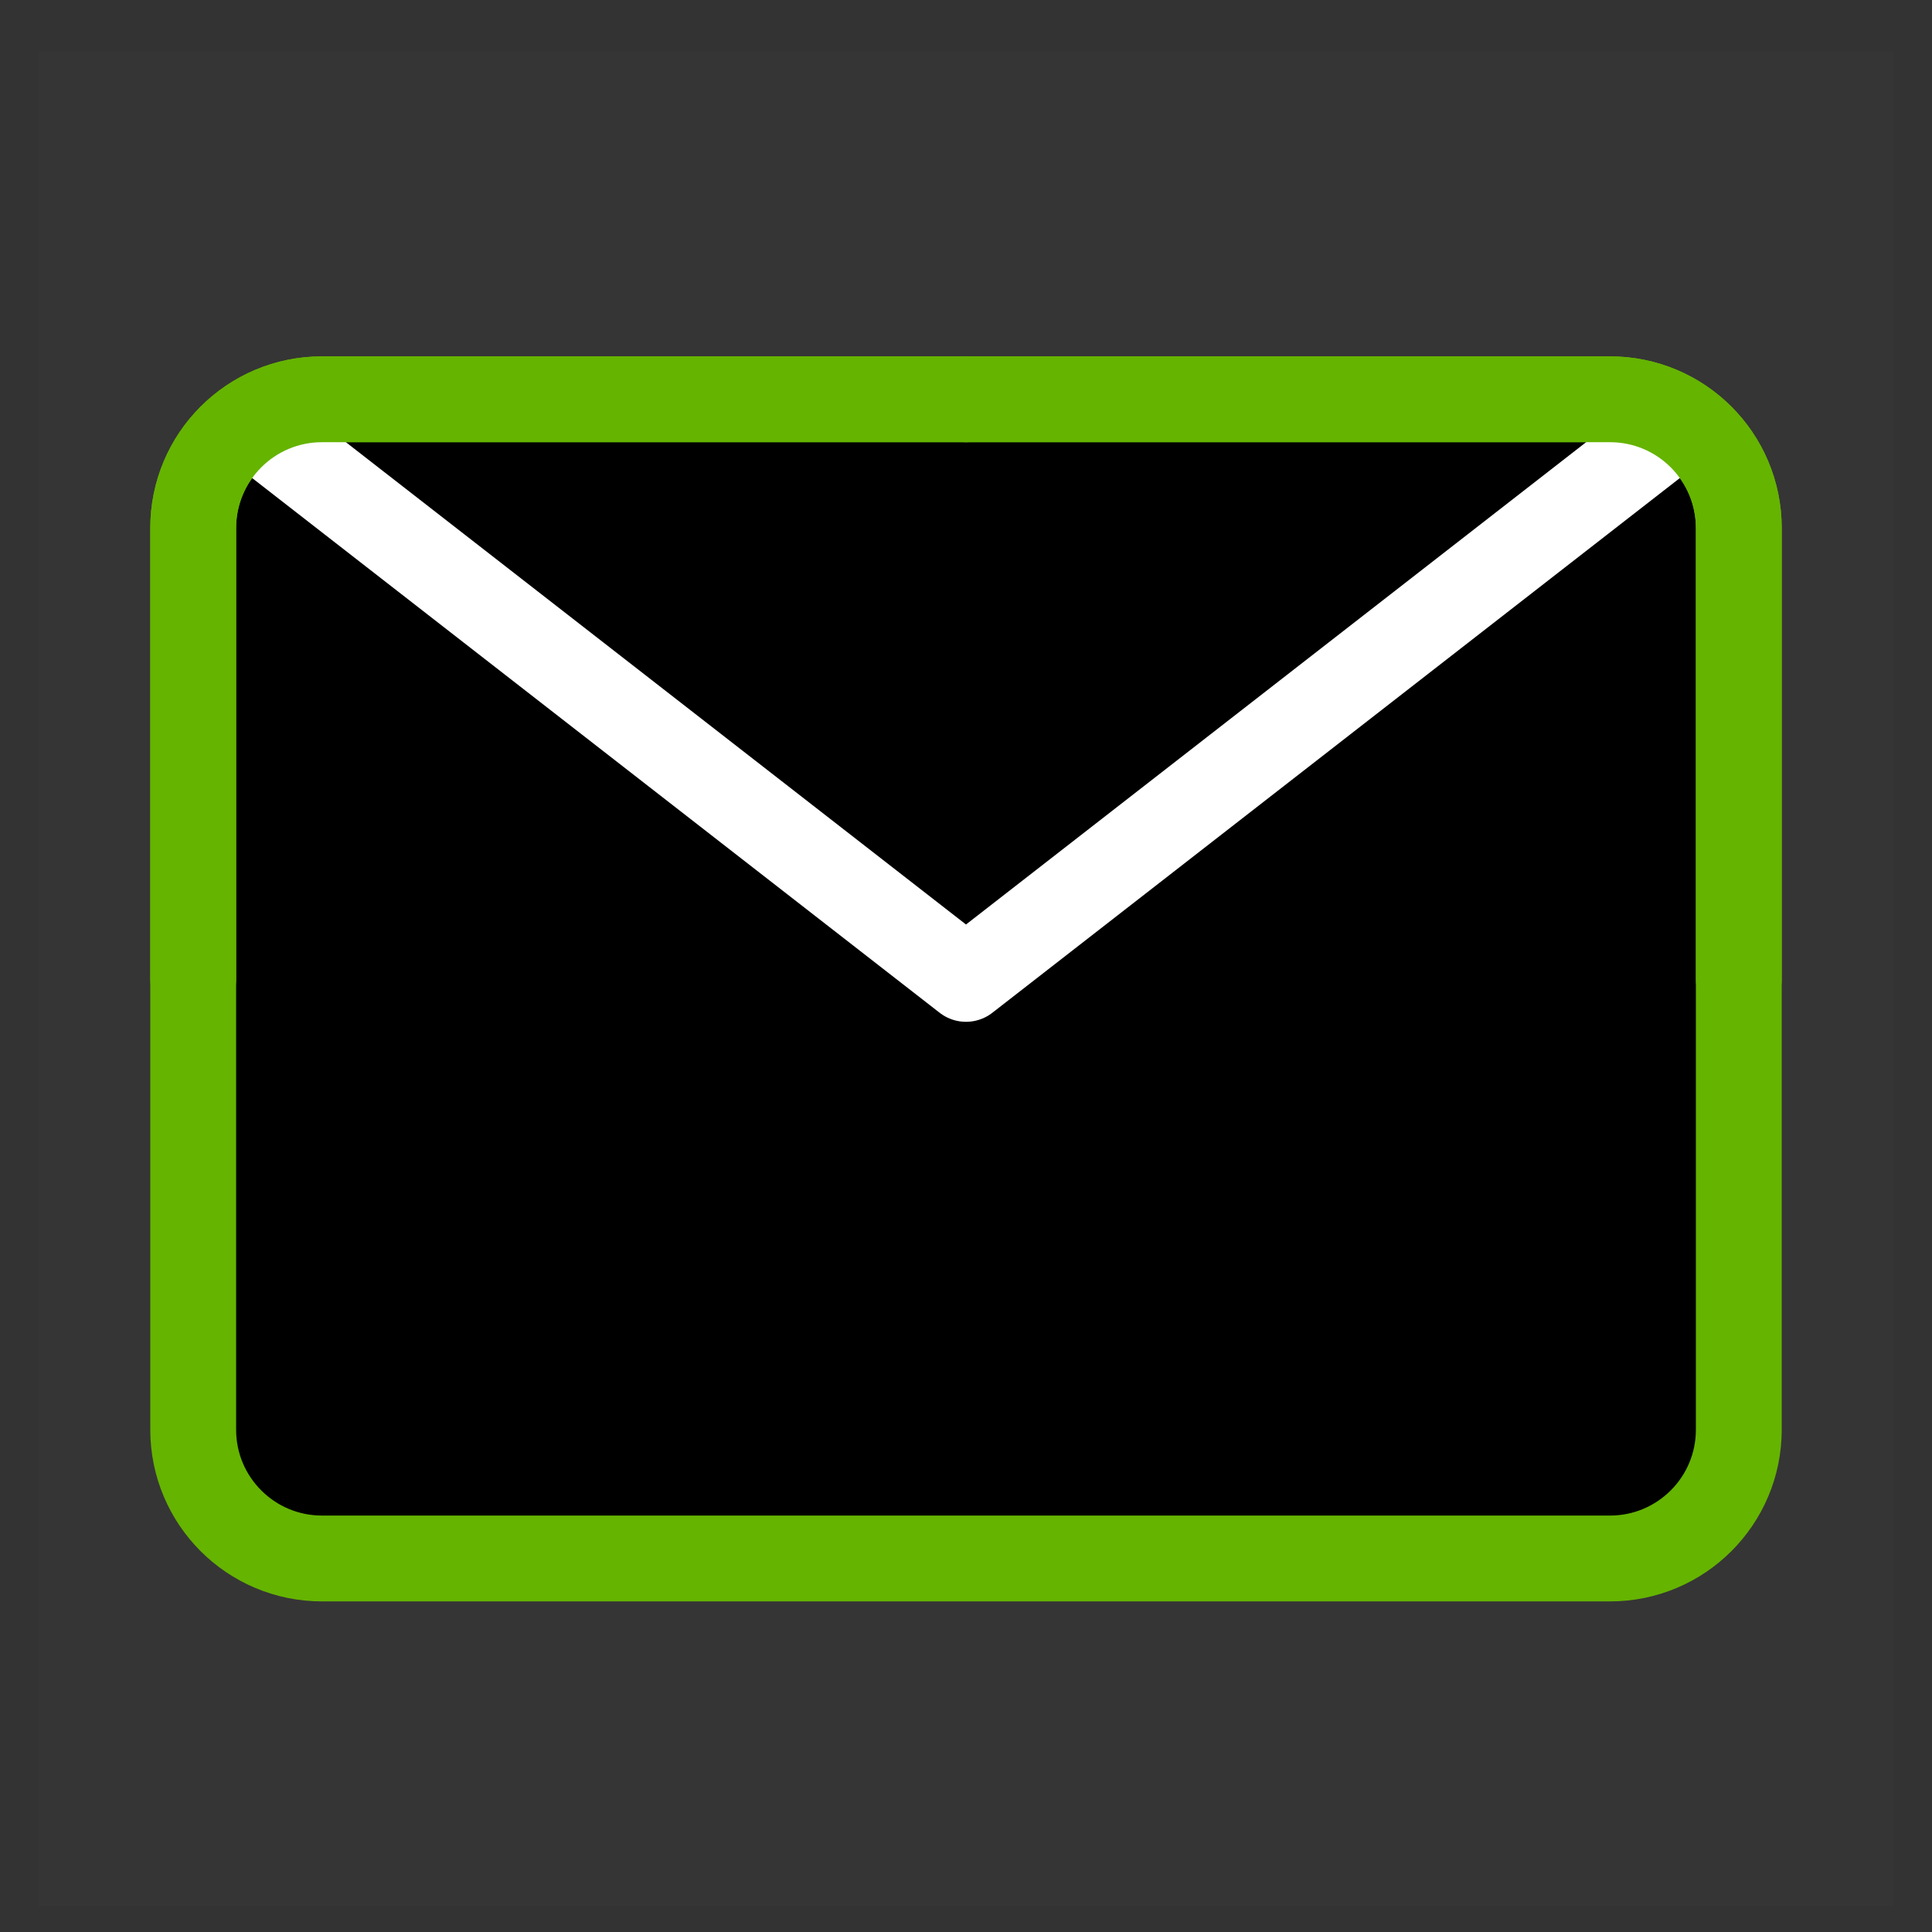 <svg width="30" height="30" viewBox="0 0 30 30" fill="none" xmlns="http://www.w3.org/2000/svg">
<rect x="0" y="0" width="30" height="30" fill="#333333" stroke="none"/>
<g clip-path="url(#clip0_6977_2301)">
<path d="M29.4 0.8H0.6V29.6H29.4V0.8Z" fill="white" fill-opacity="0.01"/>
<path d="M3 22.2C3 23.305 3.895 24.2 5 24.2H25C26.105 24.2 27 23.305 27 22.2V15.2V8.2C27 7.095 26.105 6.2 25 6.2H15H5C3.895 6.2 3 7.095 3 8.2V15.2V22.2Z" fill="currentColor" stroke="#65b400" stroke-width="1.333" stroke-linejoin="round"/>
<path d="M4.2 6.8L15 15.2L25.8 6.8" stroke="white" stroke-width="1.333" stroke-linecap="round" stroke-linejoin="round"/>
<path d="M15 6.2H5C3.895 6.2 3 7.095 3 8.2V15.2" stroke="#65b400" stroke-width="1.333" stroke-linecap="round" stroke-linejoin="round"/>
<path d="M27 15.2V8.2C27 7.095 26.105 6.2 25 6.2H15" stroke="#65b400" stroke-width="1.333" stroke-linecap="round" stroke-linejoin="round"/>
</g>
<defs>
<clipPath id="clip0_6977_2301">
<rect width="28.8" height="28.8" fill="white" transform="translate(0.6 0.8)"/>
</clipPath>
</defs>
</svg>

